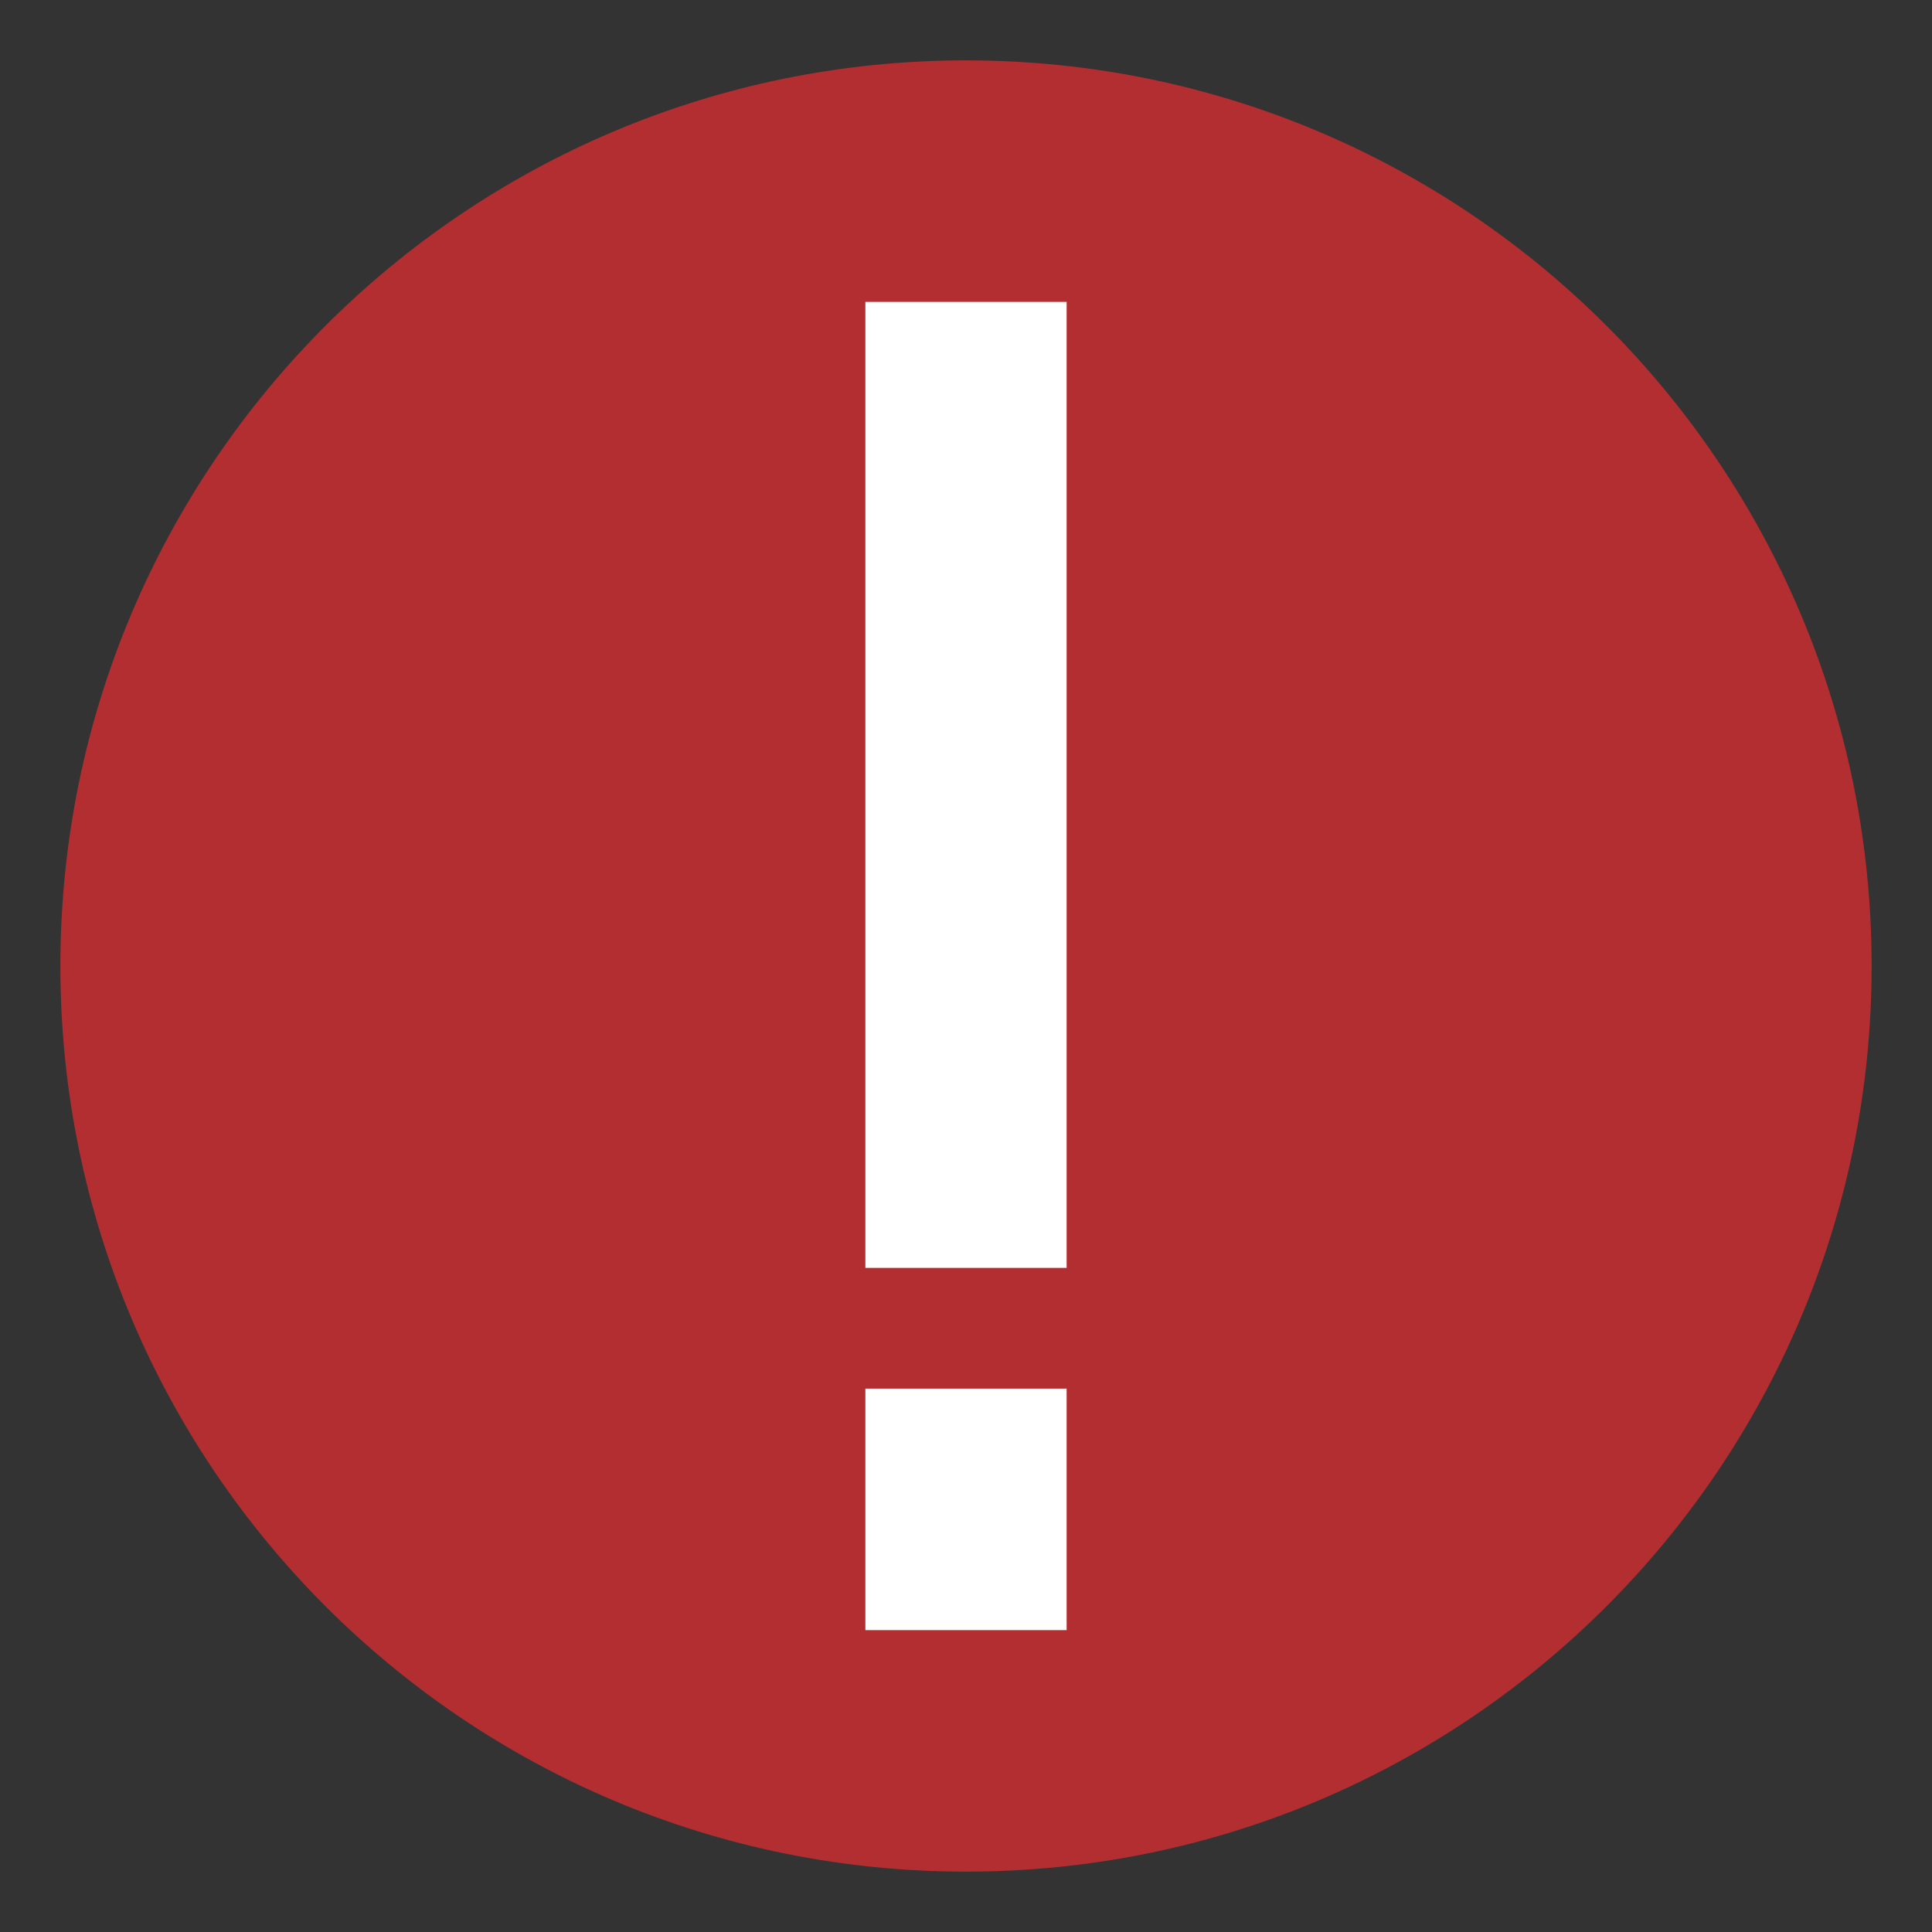 <?xml version="1.0" encoding="UTF-8"?>
<svg width="96px" height="96px" viewBox="0 0 96 96" version="1.1" xmlns="http://www.w3.org/2000/svg" xmlns:xlink="http://www.w3.org/1999/xlink">
    <rect x="0" y="0" width="96" height="96" fill="#333333" stroke="none"/>
    <!-- Generator: Sketch 61.2 (89653) - https://sketch.com -->
    <title>5 - Status/96px/Attention/Error</title>
    <desc>Created with Sketch.</desc>
    <defs>
        <path d="M48,3 C72.855,3 93,23.145 93,48 C93,72.855 72.855,93 48,93 C23.145,93 3,72.855 3,48 C3,23.145 23.145,3 48,3" id="path-1"></path>
    </defs>
    <g id="5---Status/96px/Attention/Error" stroke="none" stroke-width="1" fill="none" fill-rule="evenodd">
        <mask id="mask-2" fill="white">
            <use xlink:href="#path-1"></use>
        </mask>
        <use id="Attention-base-color" fill="#B32E31" xlink:href="#path-1"></use>
        <path d="M53,69 L53,81 L43,81 L43,69 L53,69 Z M53,15 L53,63 L43,63 L43,15 L53,15 Z" id="Combined-Shape" fill="#FFFFFF"></path>
    </g>
</svg>